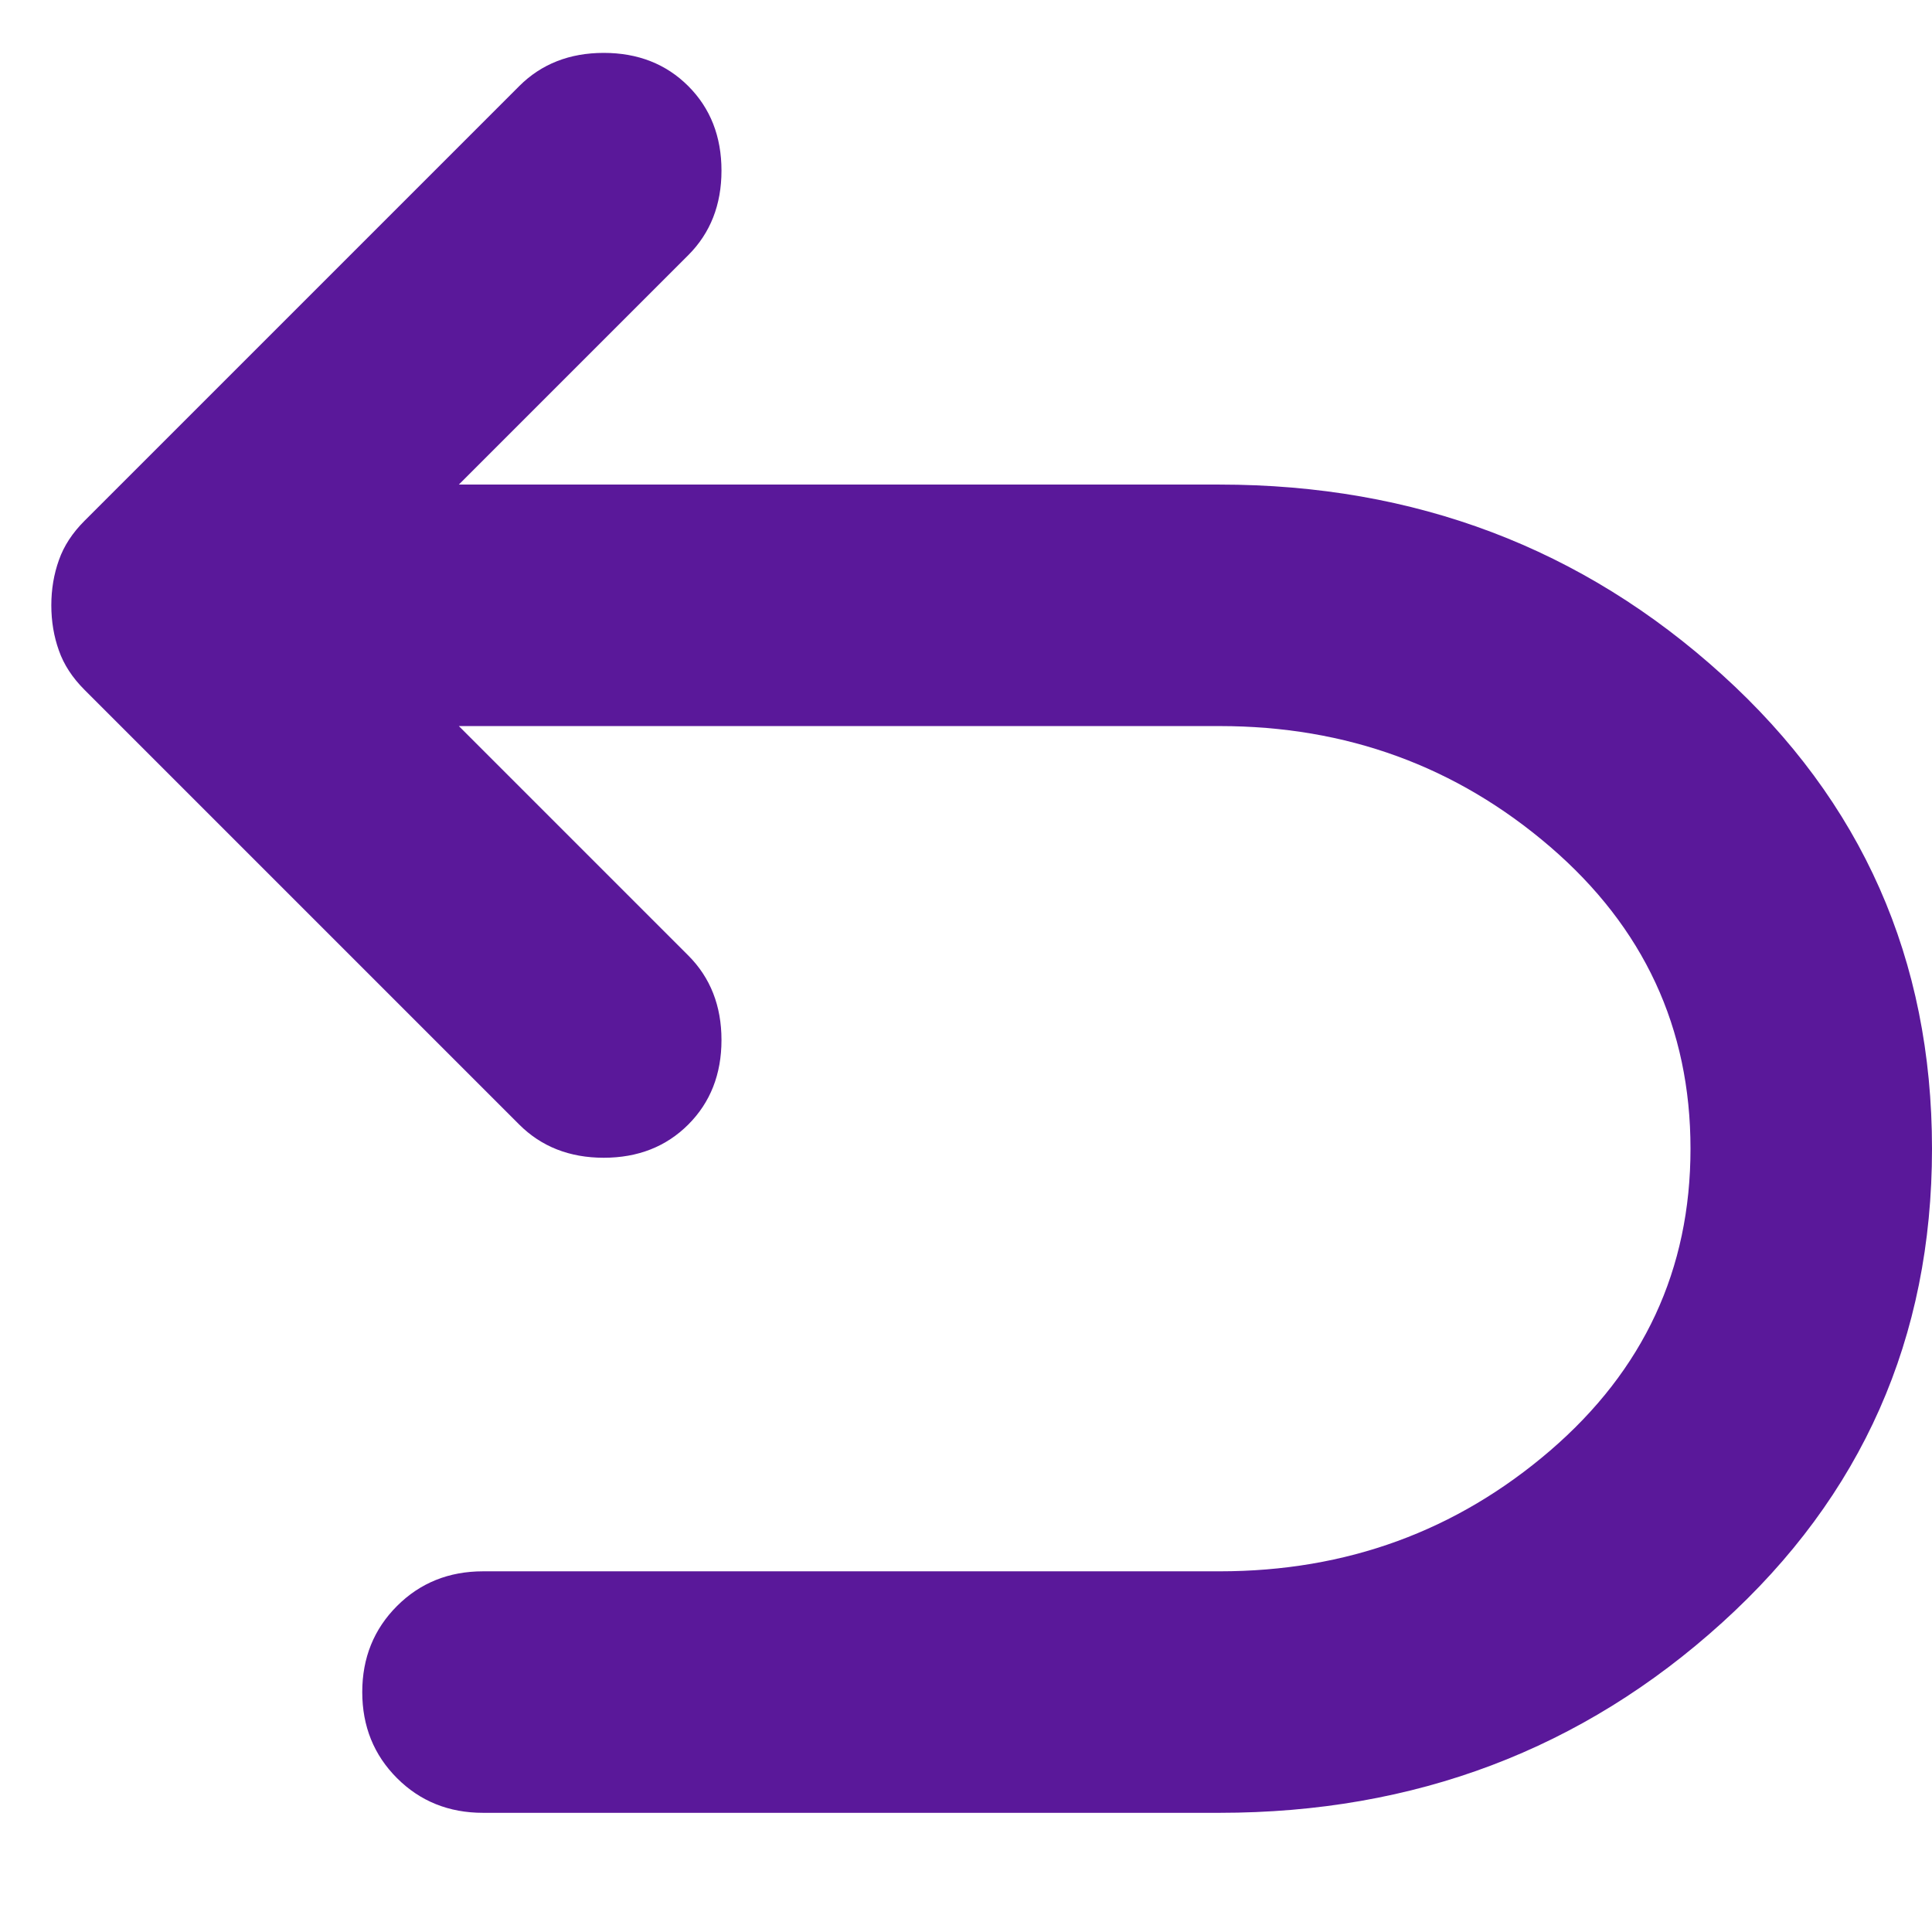 <svg width="16" height="16" viewBox="0 0 16 16" fill="none" xmlns="http://www.w3.org/2000/svg">
<path id="undo" d="M4 15.013C3.717 15.013 3.479 14.917 3.288 14.726C3.096 14.534 3 14.296 3 14.013C3 13.73 3.096 13.492 3.288 13.3C3.479 13.109 3.717 13.013 4 13.013H10.1C11.15 13.013 12.062 12.68 12.838 12.013C13.613 11.346 14 10.513 14 9.513C14 8.513 13.613 7.68 12.838 7.013C12.062 6.346 11.15 6.013 10.1 6.013H3.8L5.7 7.913C5.883 8.096 5.975 8.33 5.975 8.613C5.975 8.896 5.883 9.13 5.7 9.313C5.517 9.496 5.283 9.588 5 9.588C4.717 9.588 4.483 9.496 4.3 9.313L0.7 5.713C0.6 5.613 0.529 5.505 0.488 5.388C0.446 5.271 0.425 5.146 0.425 5.013C0.425 4.88 0.446 4.755 0.488 4.638C0.529 4.521 0.6 4.413 0.7 4.313L4.3 0.713C4.483 0.53 4.717 0.438 5 0.438C5.283 0.438 5.517 0.53 5.7 0.713C5.883 0.896 5.975 1.13 5.975 1.413C5.975 1.696 5.883 1.93 5.7 2.113L3.8 4.013H10.1C11.717 4.013 13.104 4.538 14.262 5.588C15.421 6.638 16 7.946 16 9.513C16 11.08 15.421 12.388 14.262 13.438C13.104 14.488 11.717 15.013 10.1 15.013H4Z" fill="#5A189A"/>
</svg>
